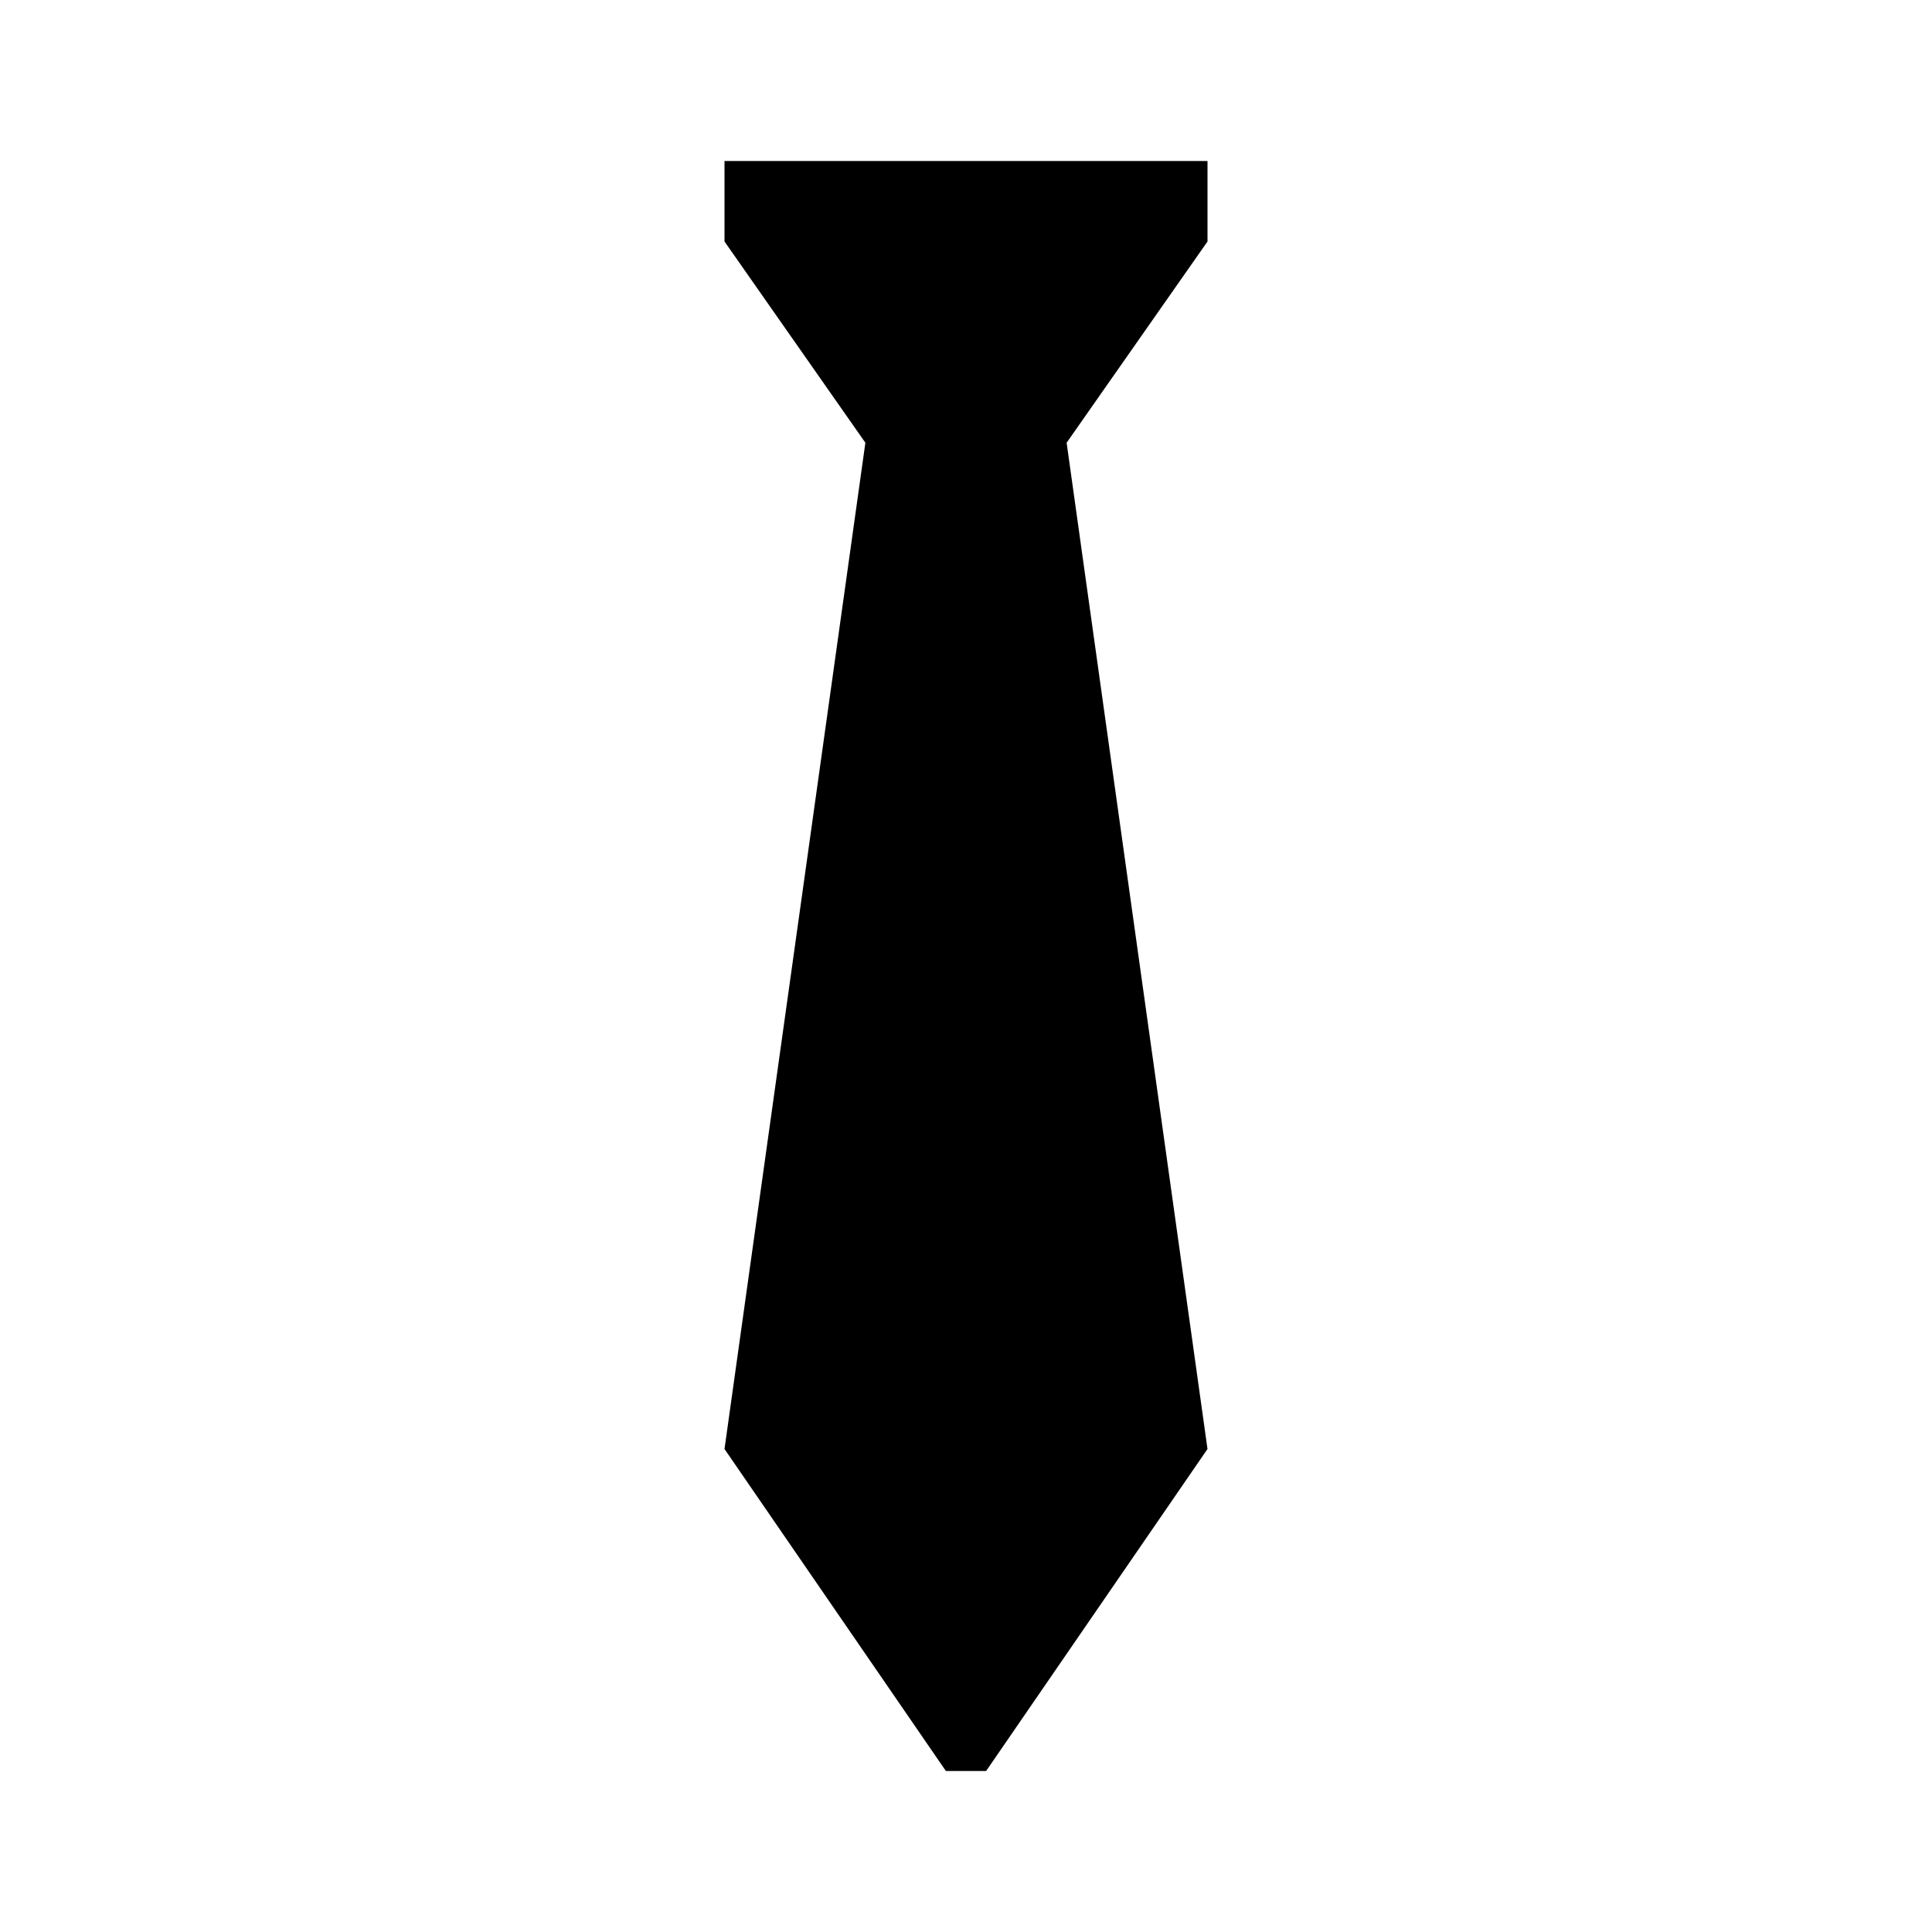 <svg xmlns="http://www.w3.org/2000/svg" xmlns:xlink="http://www.w3.org/1999/xlink" width="24" height="24" baseProfile="full" enable-background="new 0 0 24 24" version="1.1" viewBox="0 0 24 24" xml:space="preserve"><path fill="#000" fill-opacity="1" stroke-linejoin="round" stroke-width=".2" d="M 13.25,5.5L 15,18L 12.25,22L 11.75,22L 9,18L 10.75,5.5L 9,3L 9,2L 15,2L 15,3L 13.25,5.5 Z"/></svg>